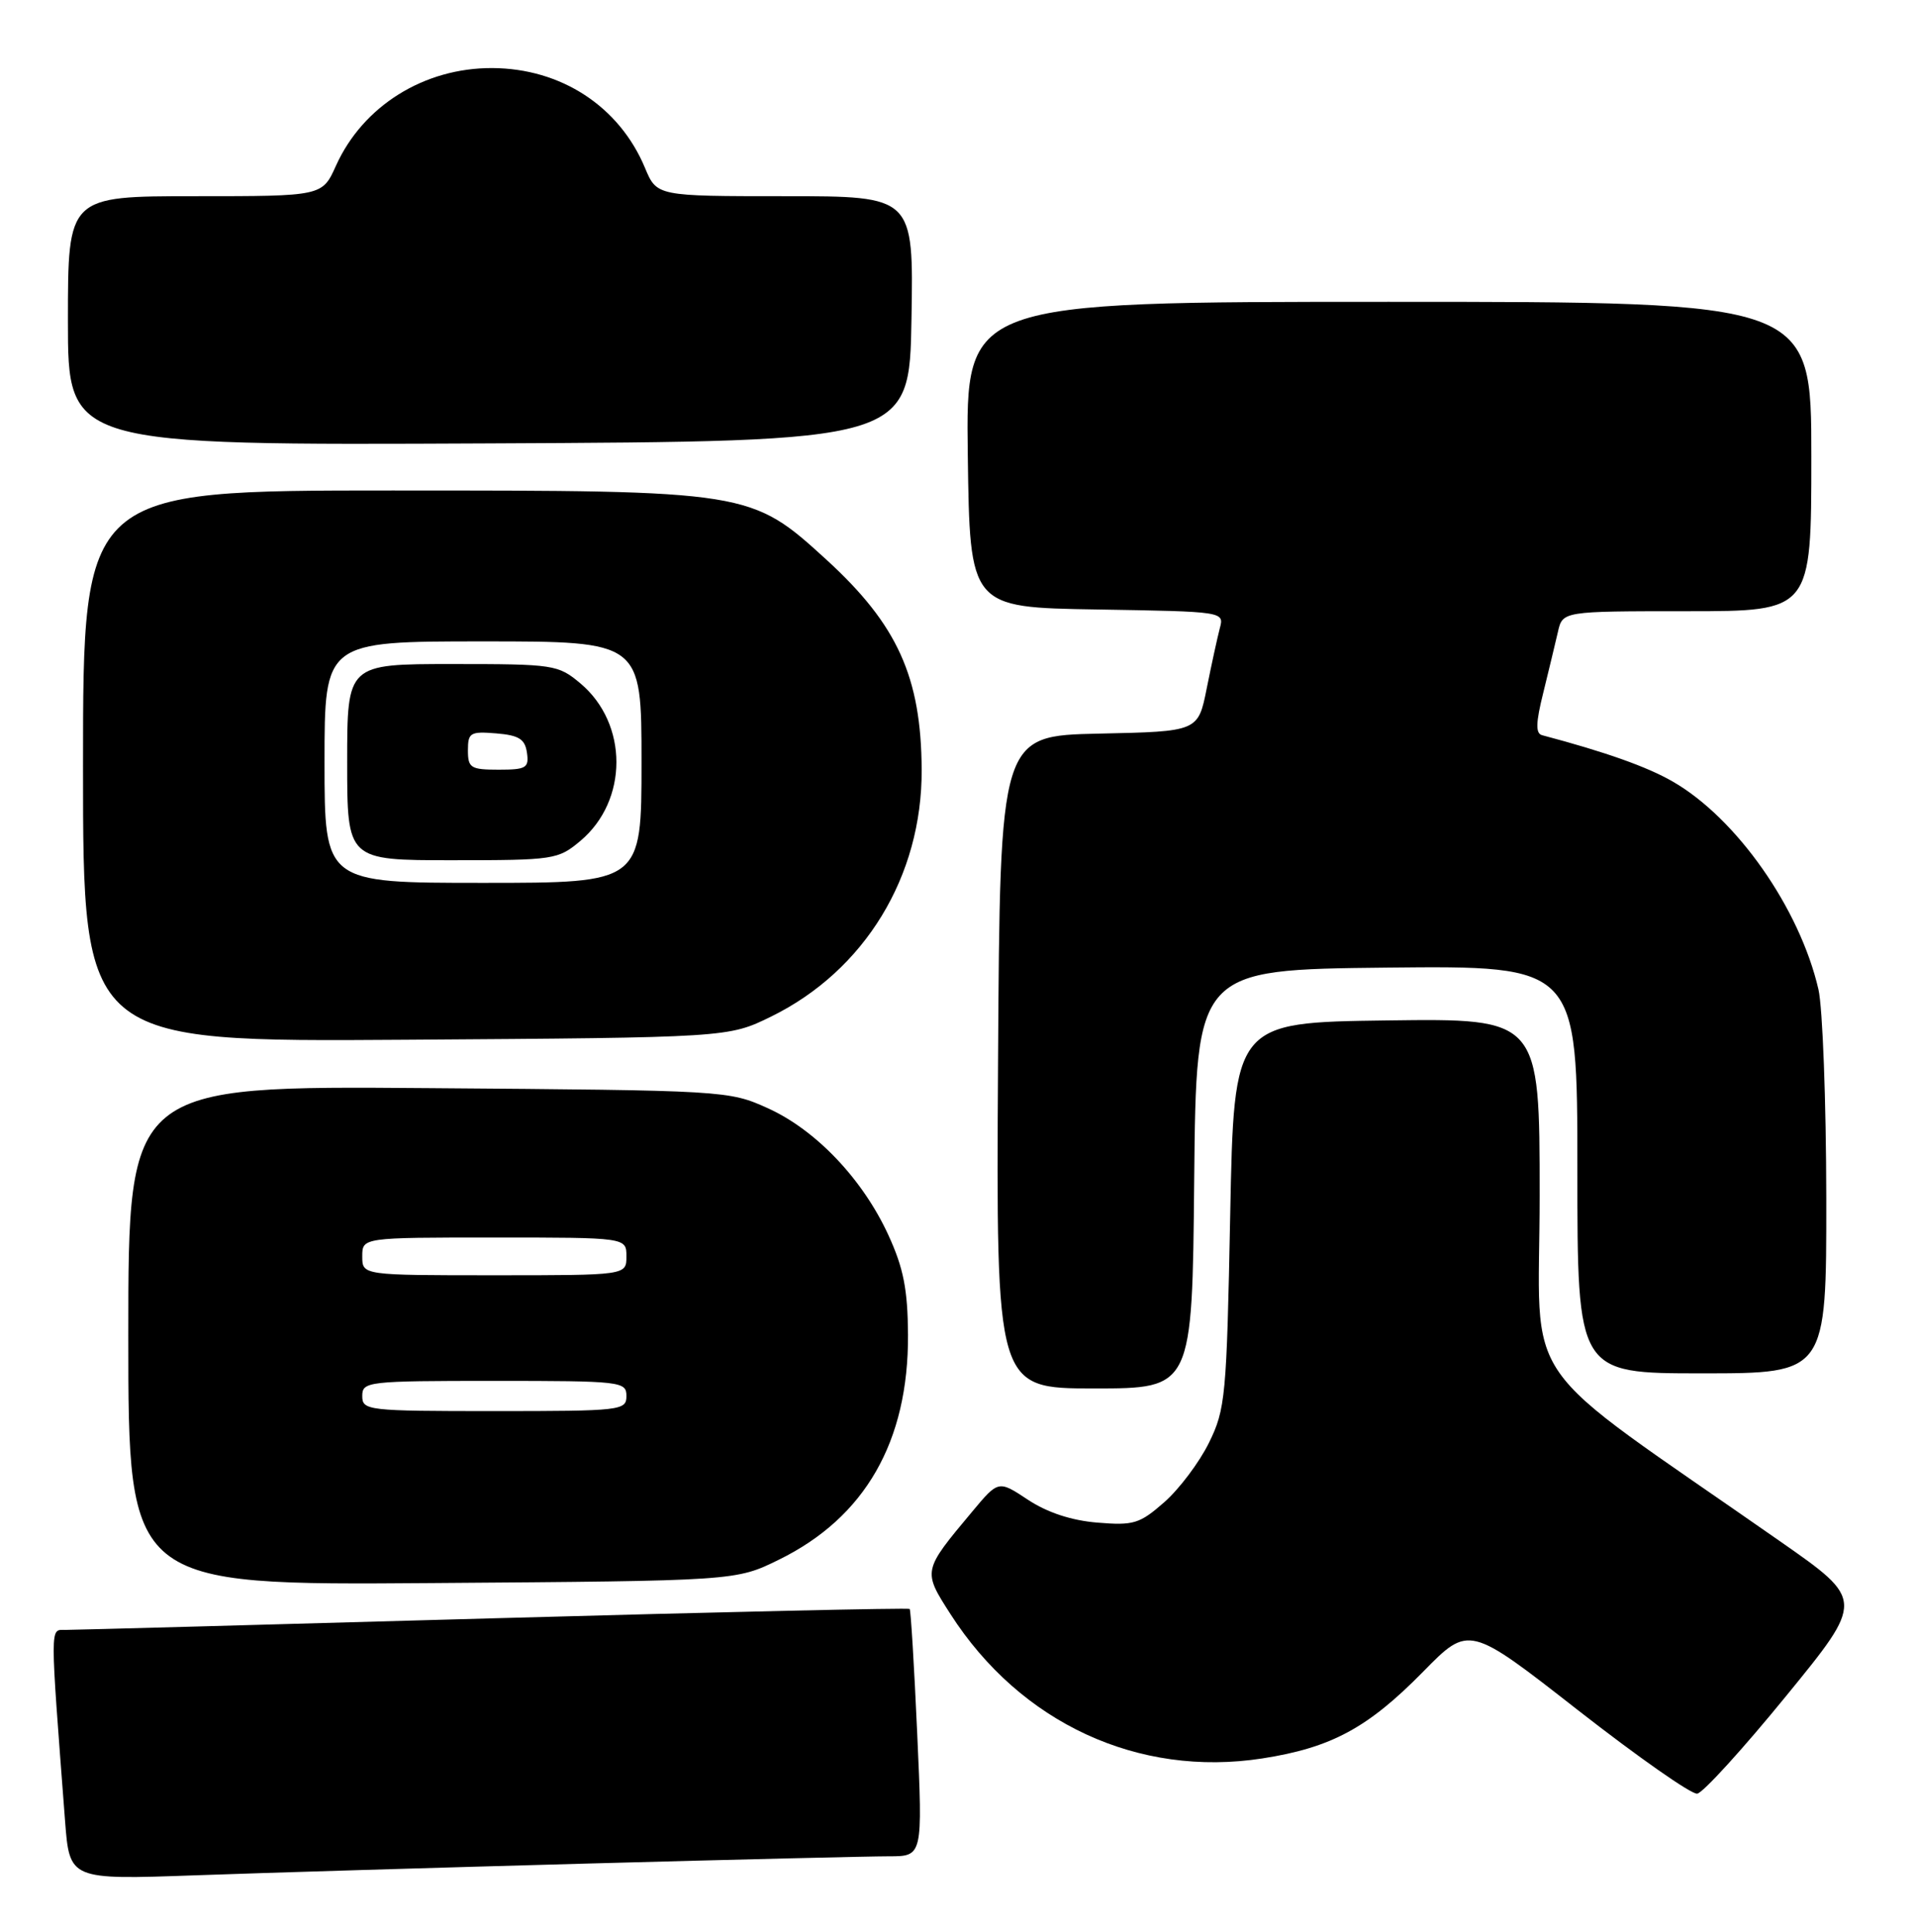 <?xml version="1.0" encoding="UTF-8" standalone="no"?>
<!DOCTYPE svg PUBLIC "-//W3C//DTD SVG 1.1//EN" "http://www.w3.org/Graphics/SVG/1.1/DTD/svg11.dtd" >
<svg xmlns="http://www.w3.org/2000/svg" xmlns:xlink="http://www.w3.org/1999/xlink" version="1.1" viewBox="0 0 254 256">
 <g >
 <path fill="currentColor"
d=" M 77.90 246.96 C 97.37 246.43 115.31 246.00 117.78 246.00 C 122.26 246.00 122.26 246.00 121.53 229.75 C 121.13 220.81 120.68 213.37 120.53 213.22 C 120.39 213.06 95.57 213.62 65.38 214.46 C 35.20 215.31 9.66 216.00 8.63 216.00 C 6.61 216.00 6.61 214.94 8.62 241.31 C 9.22 249.11 9.22 249.11 25.86 248.52 C 35.01 248.19 58.43 247.49 77.90 246.96 Z  M 236.64 224.78 C 247.03 212.06 247.03 212.06 235.89 204.28 C 200.29 179.41 204.00 184.73 204.00 158.45 C 204.00 134.96 204.00 134.96 183.75 135.23 C 163.50 135.50 163.50 135.50 163.00 161.00 C 162.53 185.11 162.37 186.76 160.18 191.21 C 158.91 193.79 156.25 197.33 154.27 199.07 C 151.00 201.94 150.20 202.18 145.40 201.78 C 141.96 201.50 138.76 200.44 136.20 198.75 C 132.29 196.16 132.29 196.16 128.81 200.33 C 122.23 208.20 122.25 208.15 125.94 213.91 C 135.21 228.35 150.83 235.58 167.26 233.03 C 176.39 231.61 181.25 228.99 188.57 221.53 C 194.64 215.35 194.64 215.35 209.07 226.63 C 217.01 232.83 224.12 237.82 224.88 237.70 C 225.64 237.59 230.93 231.78 236.64 224.78 Z  M 103.21 206.69 C 114.62 201.09 120.38 191.04 120.31 176.88 C 120.27 170.90 119.72 168.06 117.72 163.70 C 114.33 156.29 108.12 149.75 101.73 146.86 C 96.56 144.52 96.08 144.50 56.75 144.20 C 17.00 143.89 17.00 143.89 17.00 176.99 C 17.00 210.09 17.00 210.09 57.25 209.79 C 97.50 209.50 97.50 209.50 103.21 206.69 Z  M 158.23 156.25 C 158.50 128.50 158.50 128.50 183.75 128.23 C 209.00 127.97 209.00 127.97 209.00 154.98 C 209.00 182.00 209.00 182.00 225.50 182.00 C 242.00 182.00 242.00 182.00 241.98 158.75 C 241.96 145.96 241.50 133.53 240.94 131.11 C 238.46 120.38 230.10 108.44 221.63 103.57 C 218.23 101.61 212.74 99.66 204.33 97.43 C 203.45 97.20 203.48 95.81 204.48 91.81 C 205.20 88.89 206.07 85.26 206.42 83.75 C 207.04 81.00 207.04 81.00 223.52 81.00 C 240.00 81.00 240.00 81.00 240.00 60.50 C 240.00 40.00 240.00 40.00 183.98 40.00 C 127.96 40.00 127.96 40.00 128.23 60.25 C 128.50 80.50 128.50 80.50 145.36 80.77 C 162.22 81.05 162.22 81.05 161.62 83.27 C 161.30 84.50 160.52 88.07 159.89 91.22 C 158.75 96.94 158.75 96.94 145.63 97.22 C 132.50 97.50 132.50 97.50 132.24 140.75 C 131.98 184.00 131.98 184.00 144.97 184.00 C 157.97 184.00 157.97 184.00 158.23 156.25 Z  M 102.19 134.71 C 114.58 128.62 122.19 116.13 122.12 102.00 C 122.06 89.73 118.91 82.78 109.53 74.20 C 99.49 65.03 99.32 65.00 51.96 65.00 C 11.00 65.00 11.00 65.00 11.00 101.54 C 11.00 138.08 11.00 138.08 53.75 137.79 C 96.50 137.50 96.50 137.50 102.19 134.71 Z  M 120.77 42.25 C 121.05 26.00 121.05 26.00 104.04 26.00 C 87.03 26.00 87.03 26.00 85.46 22.25 C 82.06 14.10 74.34 9.06 65.22 9.02 C 56.19 8.98 48.09 14.04 44.52 21.95 C 42.70 26.00 42.70 26.00 25.85 26.00 C 9.00 26.00 9.00 26.00 9.00 42.51 C 9.00 59.02 9.00 59.02 64.75 58.76 C 120.50 58.50 120.50 58.50 120.77 42.25 Z  M 48.00 185.00 C 48.00 183.08 48.67 183.00 65.50 183.00 C 82.33 183.00 83.00 183.08 83.00 185.00 C 83.00 186.92 82.33 187.00 65.50 187.00 C 48.67 187.00 48.00 186.92 48.00 185.00 Z  M 48.00 166.50 C 48.00 164.00 48.00 164.00 65.50 164.00 C 83.00 164.00 83.00 164.00 83.00 166.50 C 83.00 169.00 83.00 169.00 65.50 169.00 C 48.00 169.00 48.00 169.00 48.00 166.50 Z  M 43.00 101.00 C 43.00 85.00 43.00 85.00 64.00 85.00 C 85.00 85.00 85.00 85.00 85.00 101.00 C 85.00 117.00 85.00 117.00 64.00 117.00 C 43.00 117.00 43.00 117.00 43.00 101.00 Z  M 76.91 111.43 C 83.26 106.08 83.26 95.92 76.91 90.57 C 73.94 88.08 73.42 88.00 59.92 88.00 C 46.00 88.00 46.00 88.00 46.00 101.00 C 46.00 114.00 46.00 114.00 59.92 114.00 C 73.42 114.00 73.94 113.92 76.91 111.43 Z  M 62.00 99.44 C 62.00 97.09 62.31 96.91 65.75 97.19 C 68.76 97.44 69.56 97.94 69.82 99.75 C 70.11 101.77 69.72 102.00 66.07 102.00 C 62.37 102.00 62.00 101.77 62.00 99.44 Z "/>
</g>
</svg>